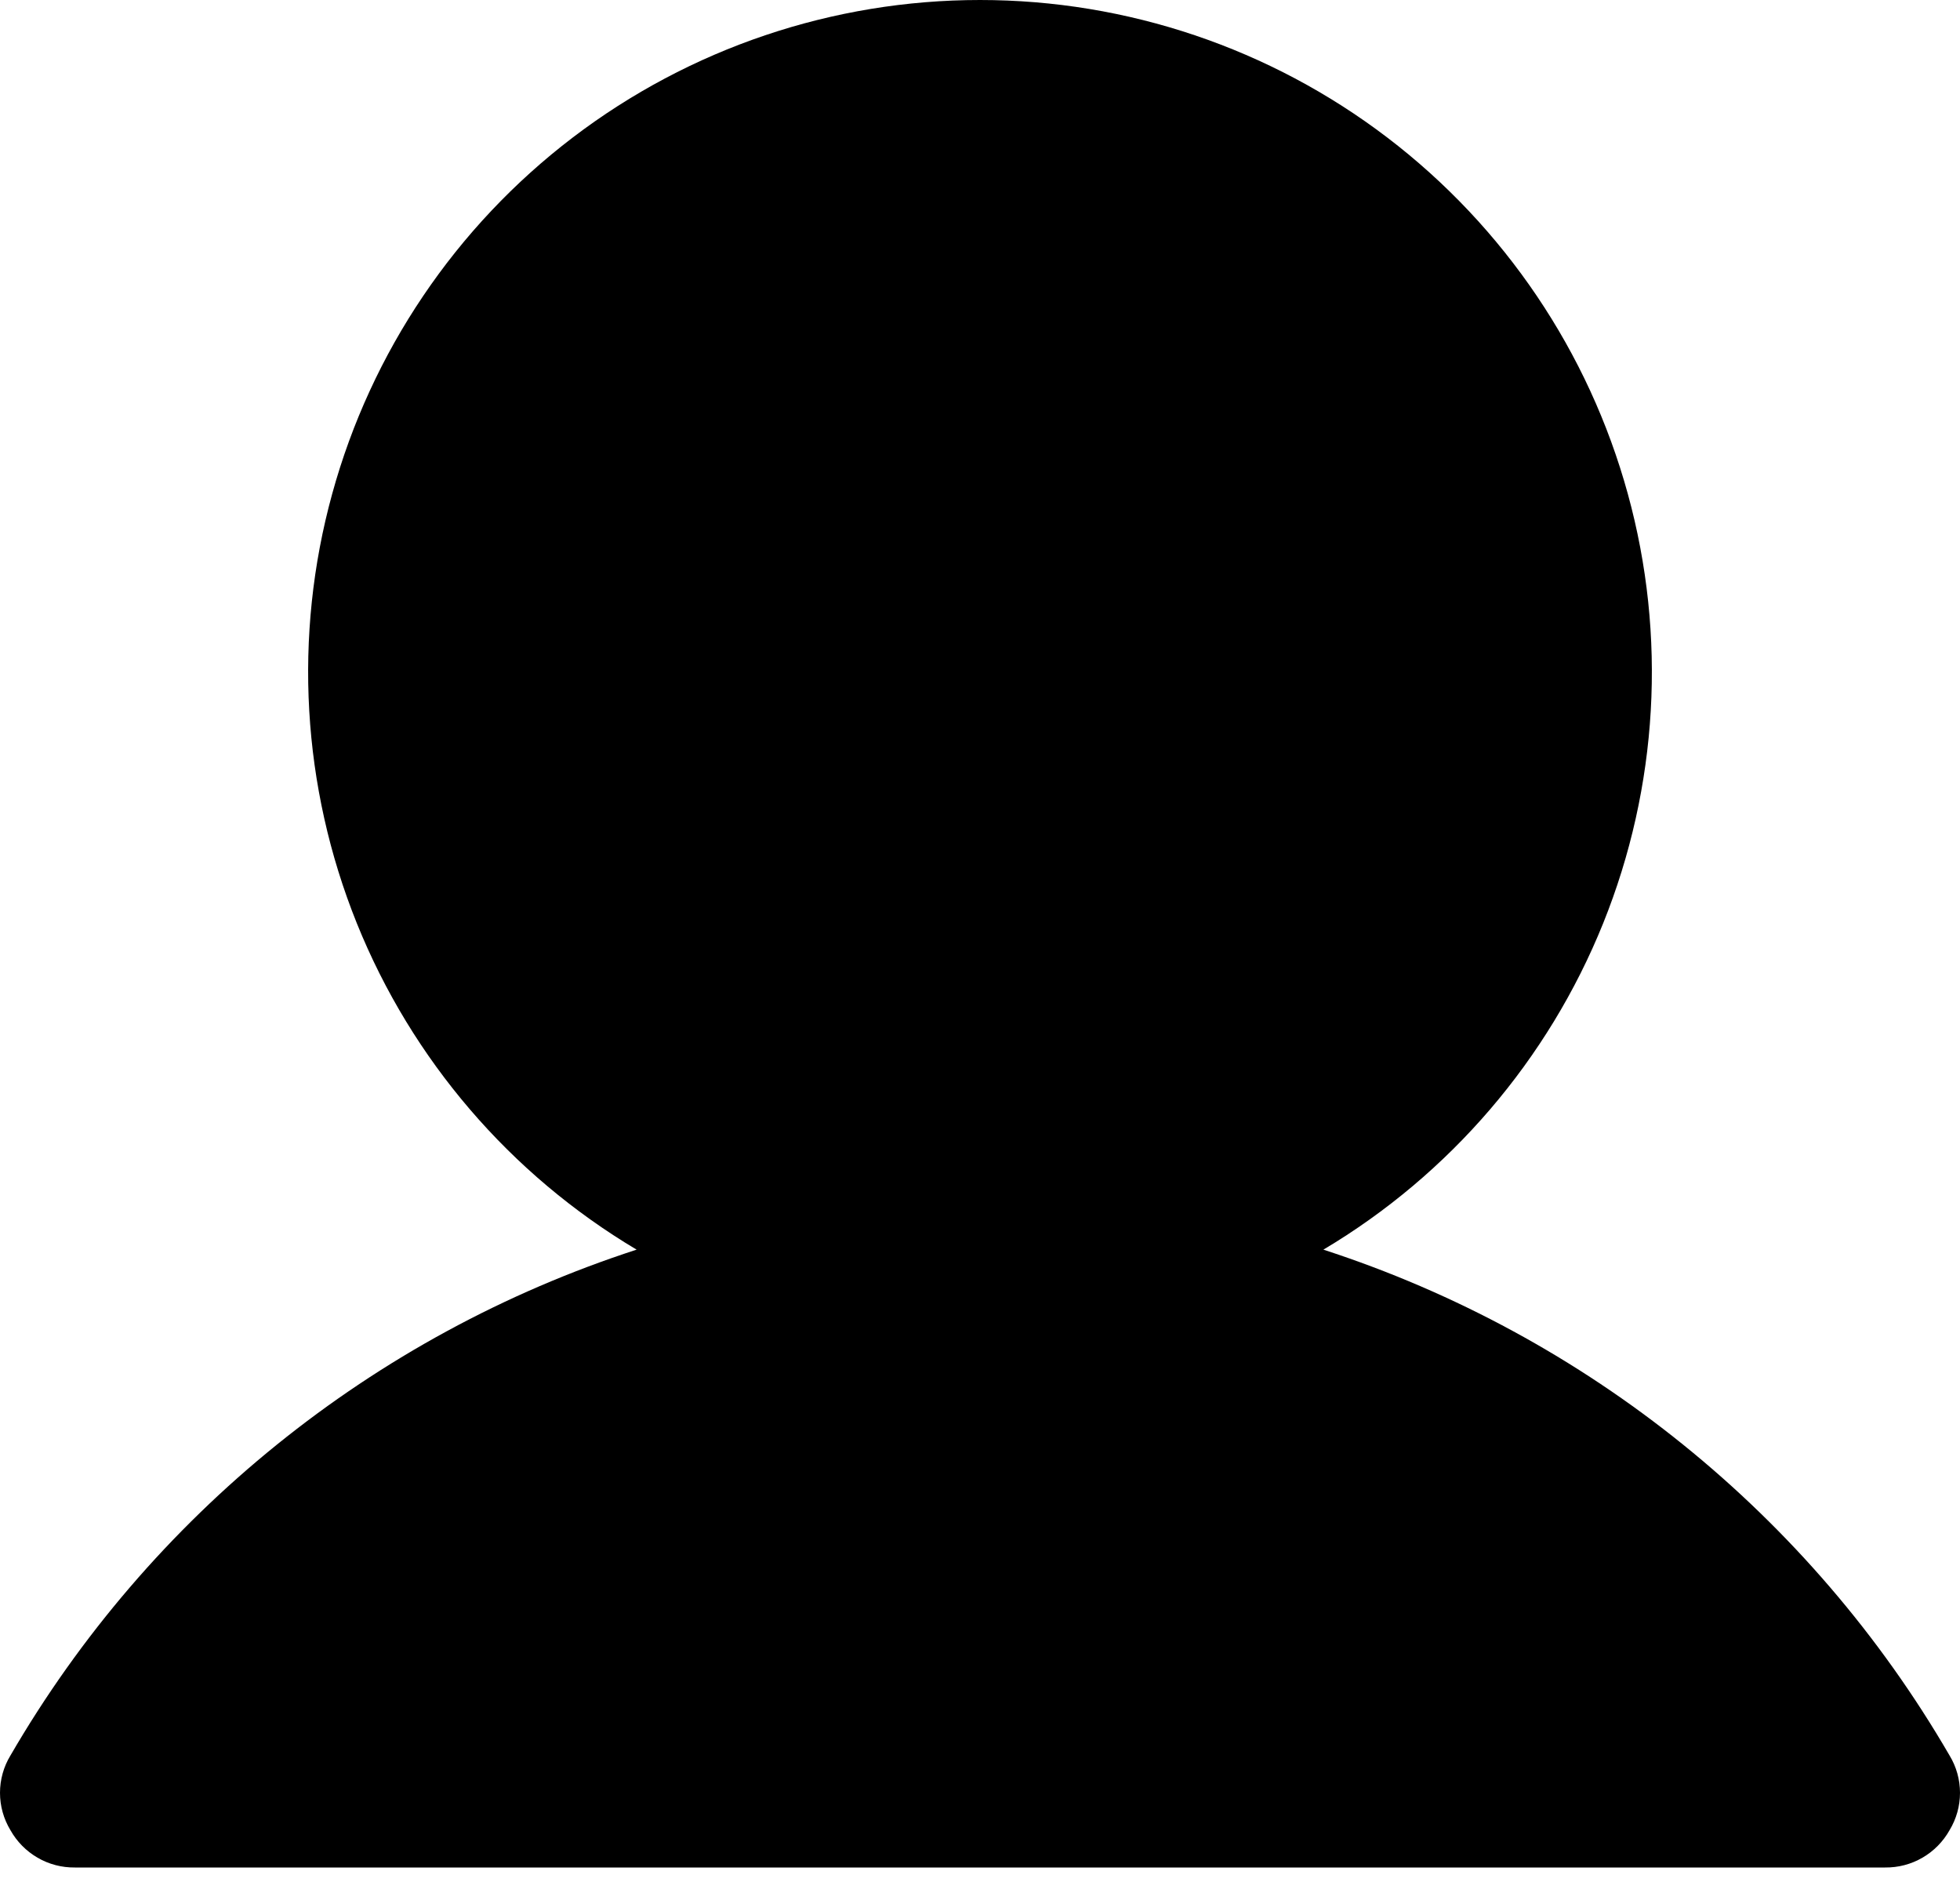 <svg width="25" height="24" viewBox="0 0 25 24" fill="none" xmlns="http://www.w3.org/2000/svg">
<path d="M24.867 23.339C24.785 23.485 24.666 23.606 24.521 23.69C24.377 23.774 24.212 23.817 24.045 23.815H0.955C0.788 23.817 0.623 23.774 0.479 23.69C0.334 23.606 0.215 23.485 0.133 23.339C0.046 23.195 0 23.031 0 22.863C0 22.695 0.046 22.53 0.133 22.387C1.91 19.326 4.754 17.029 8.12 15.936C6.507 14.976 5.253 13.514 4.551 11.773C3.85 10.032 3.739 8.108 4.237 6.298C4.734 4.489 5.812 2.892 7.305 1.754C8.798 0.616 10.623 0 12.5 0C14.377 0 16.202 0.616 17.695 1.754C19.188 2.892 20.266 4.489 20.763 6.298C21.261 8.108 21.15 10.032 20.449 11.773C19.747 13.514 18.493 14.976 16.88 15.936C20.246 17.029 23.09 19.326 24.867 22.387C24.954 22.53 25 22.695 25 22.863C25 23.031 24.954 23.195 24.867 23.339Z" fill="black"/>
</svg>
